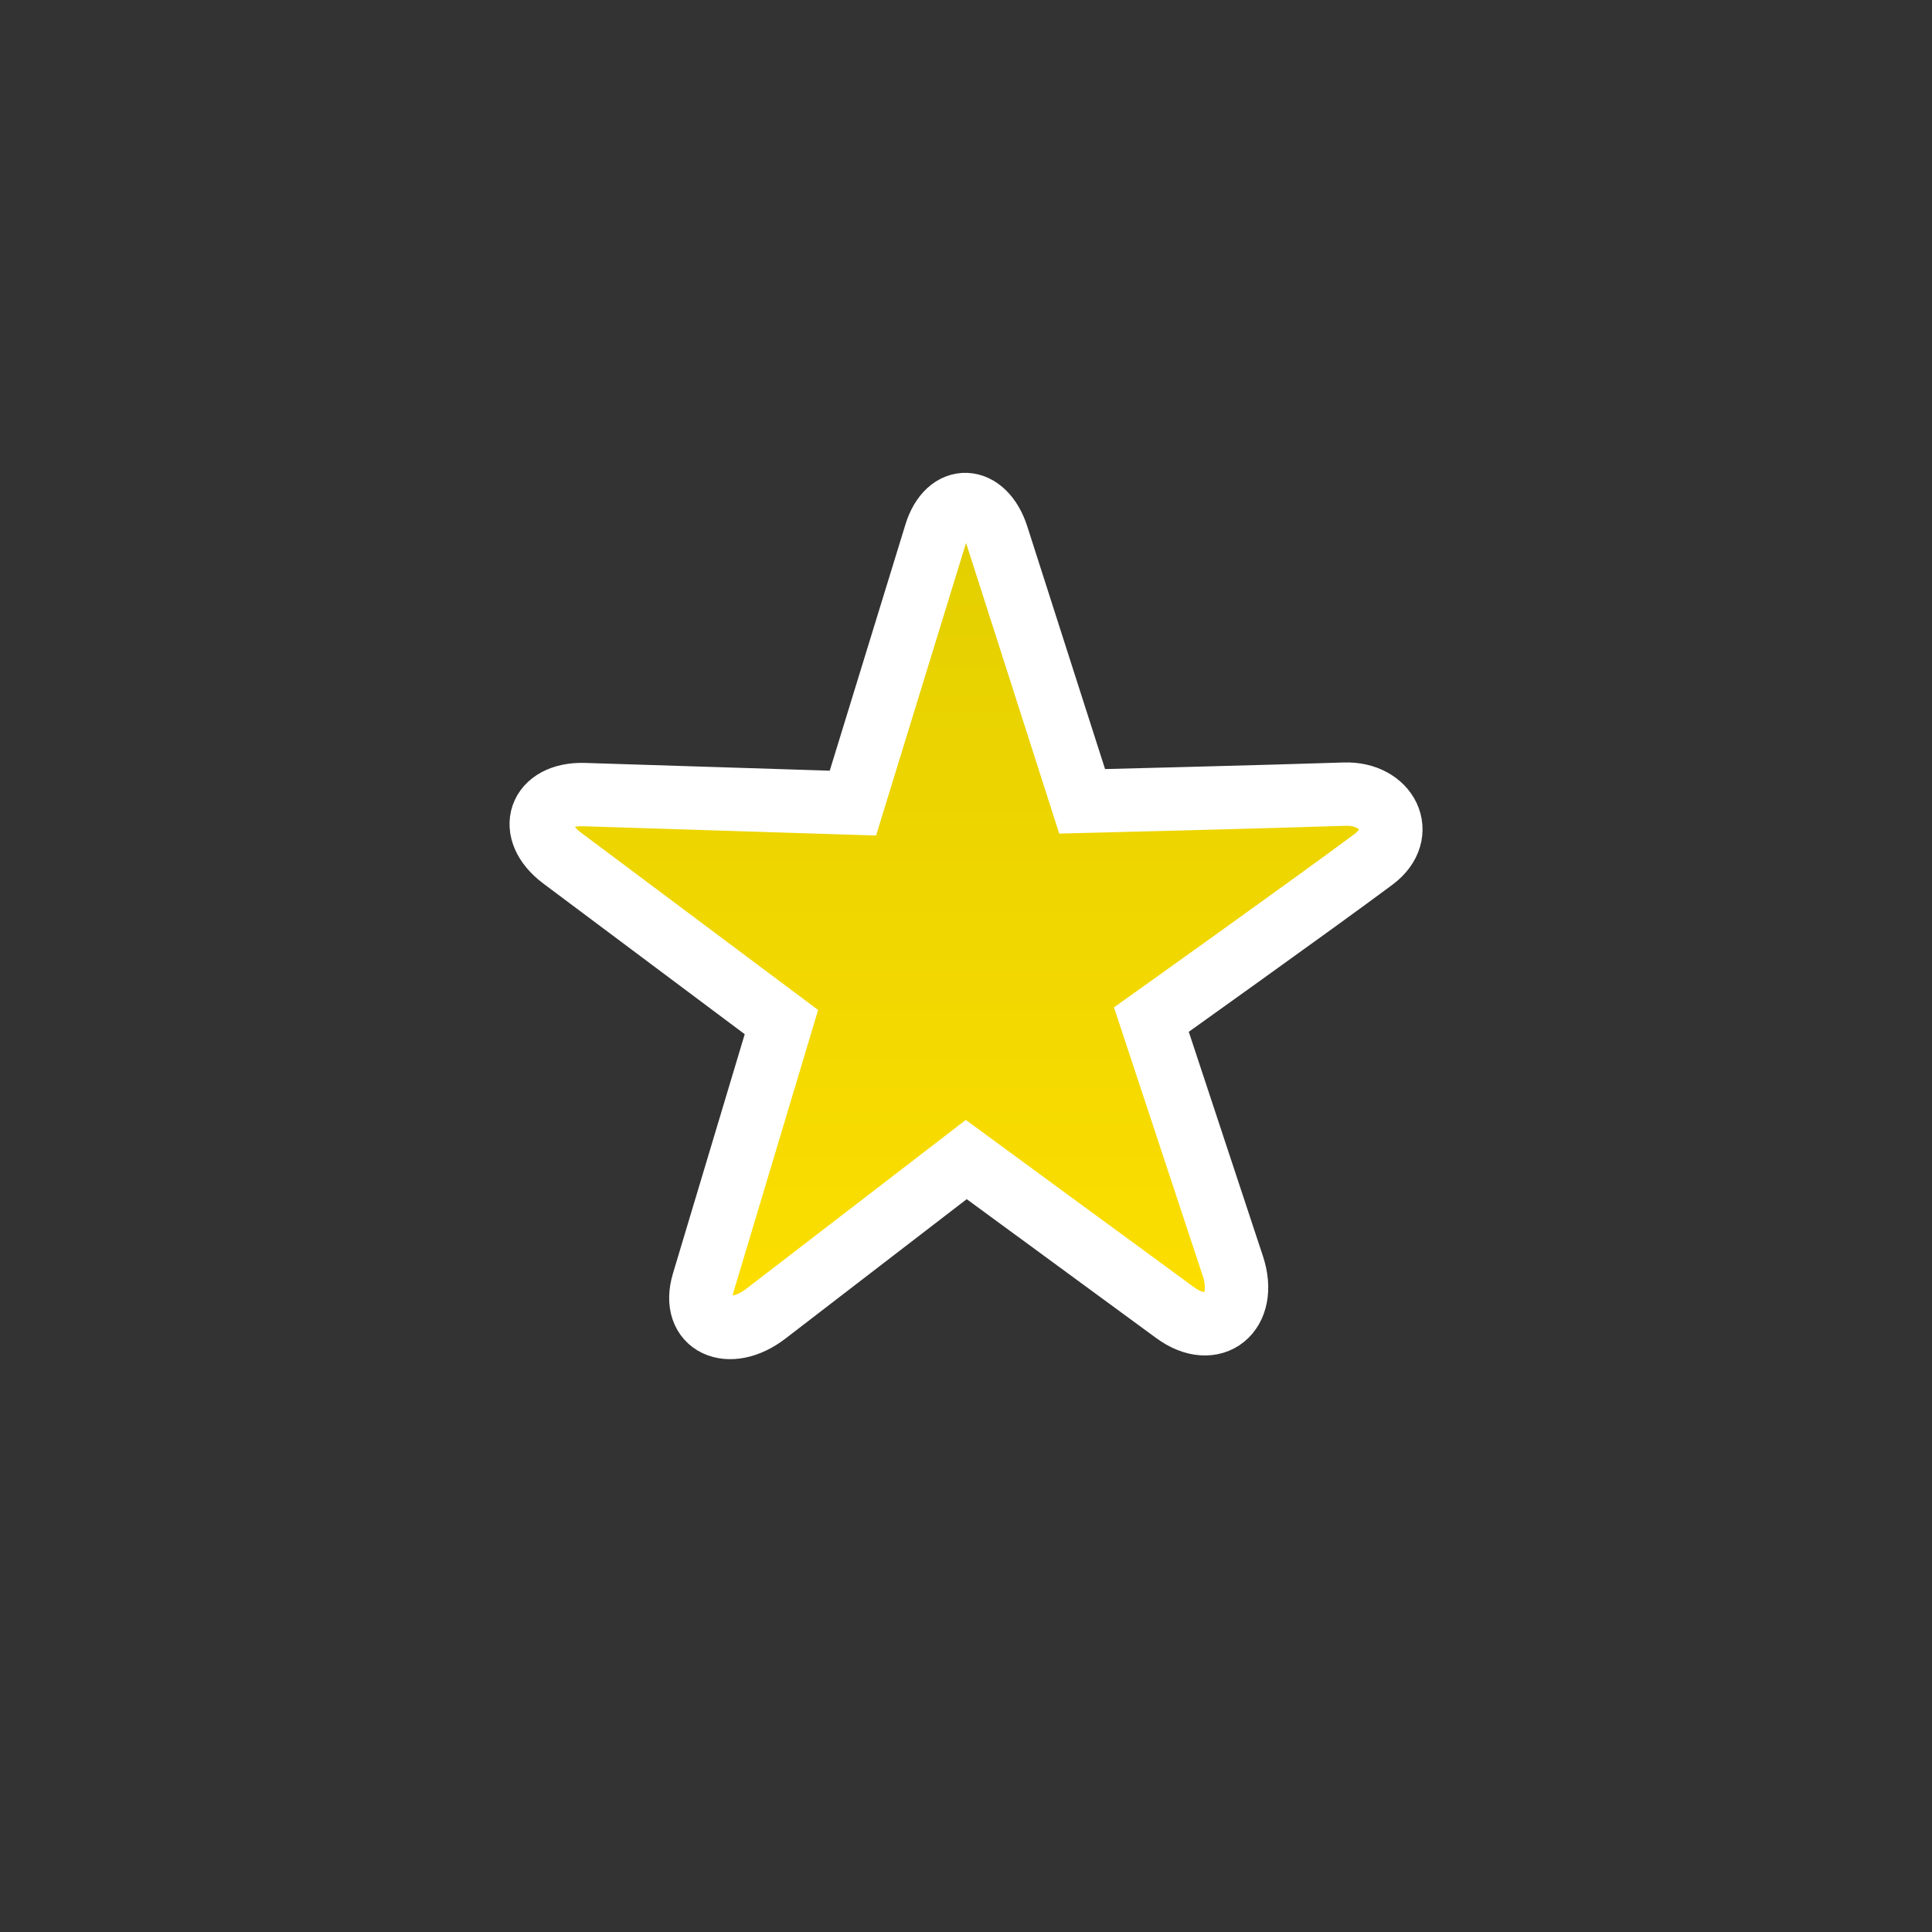 <svg version="1.1" xmlns="http://www.w3.org/2000/svg" xmlns:xlink="http://www.w3.org/1999/xlink" width="61" height="61" viewBox="0,0,61,61"><rect x="0" y="0" width="61" height="61" fill="#333333" stroke="none"/><defs><linearGradient x1="240.024" y1="163.301" x2="240.024" y2="193.247" gradientUnits="userSpaceOnUse" id="color-1"><stop offset="0" stop-color="#e0cd00"/><stop offset="1" stop-color="#ffe000"/></linearGradient></defs><g transform="translate(-209.5,-149.5)"><g data-paper-data="{&quot;isPaintingLayer&quot;:true}" fill-rule="nonzero" stroke-linecap="butt" stroke-linejoin="miter" stroke-miterlimit="10" stroke-dasharray="" stroke-dashoffset="0" style="mix-blend-mode: normal"><path d="M227.946,174.588c2.217,0.07 8.483,0.269 8.483,0.269c0,0 1.961,-6.378 2.614,-8.502c0.391,-1.273 1.527,-1.22 1.941,0.075c0.679,2.117 2.683,8.371 2.683,8.371c0,0 6.08,-0.152 8.283,-0.227c1.348,-0.046 2.007,1.243 0.919,2.056c-1.799,1.343 -7.016,5.062 -7.016,5.062c0,0 1.872,5.666 2.573,7.784c0.483,1.461 -0.615,2.355 -1.825,1.468c-1.779,-1.304 -6.593,-4.833 -6.593,-4.833c0,0 -4.606,3.542 -6.317,4.859c-1.172,0.901 -2.385,0.357 -1.986,-0.975c0.635,-2.117 2.467,-8.224 2.467,-8.224c0,0 -5.12,-3.83 -6.92,-5.176c-1.151,-0.861 -0.734,-2.052 0.695,-2.007z" fill="url(#color-1)" stroke="#ffffff" stroke-width="2"/><path d="M209.5,210.5v-61h61v61z" fill="none" stroke="none" stroke-width="0"/></g></g></svg>